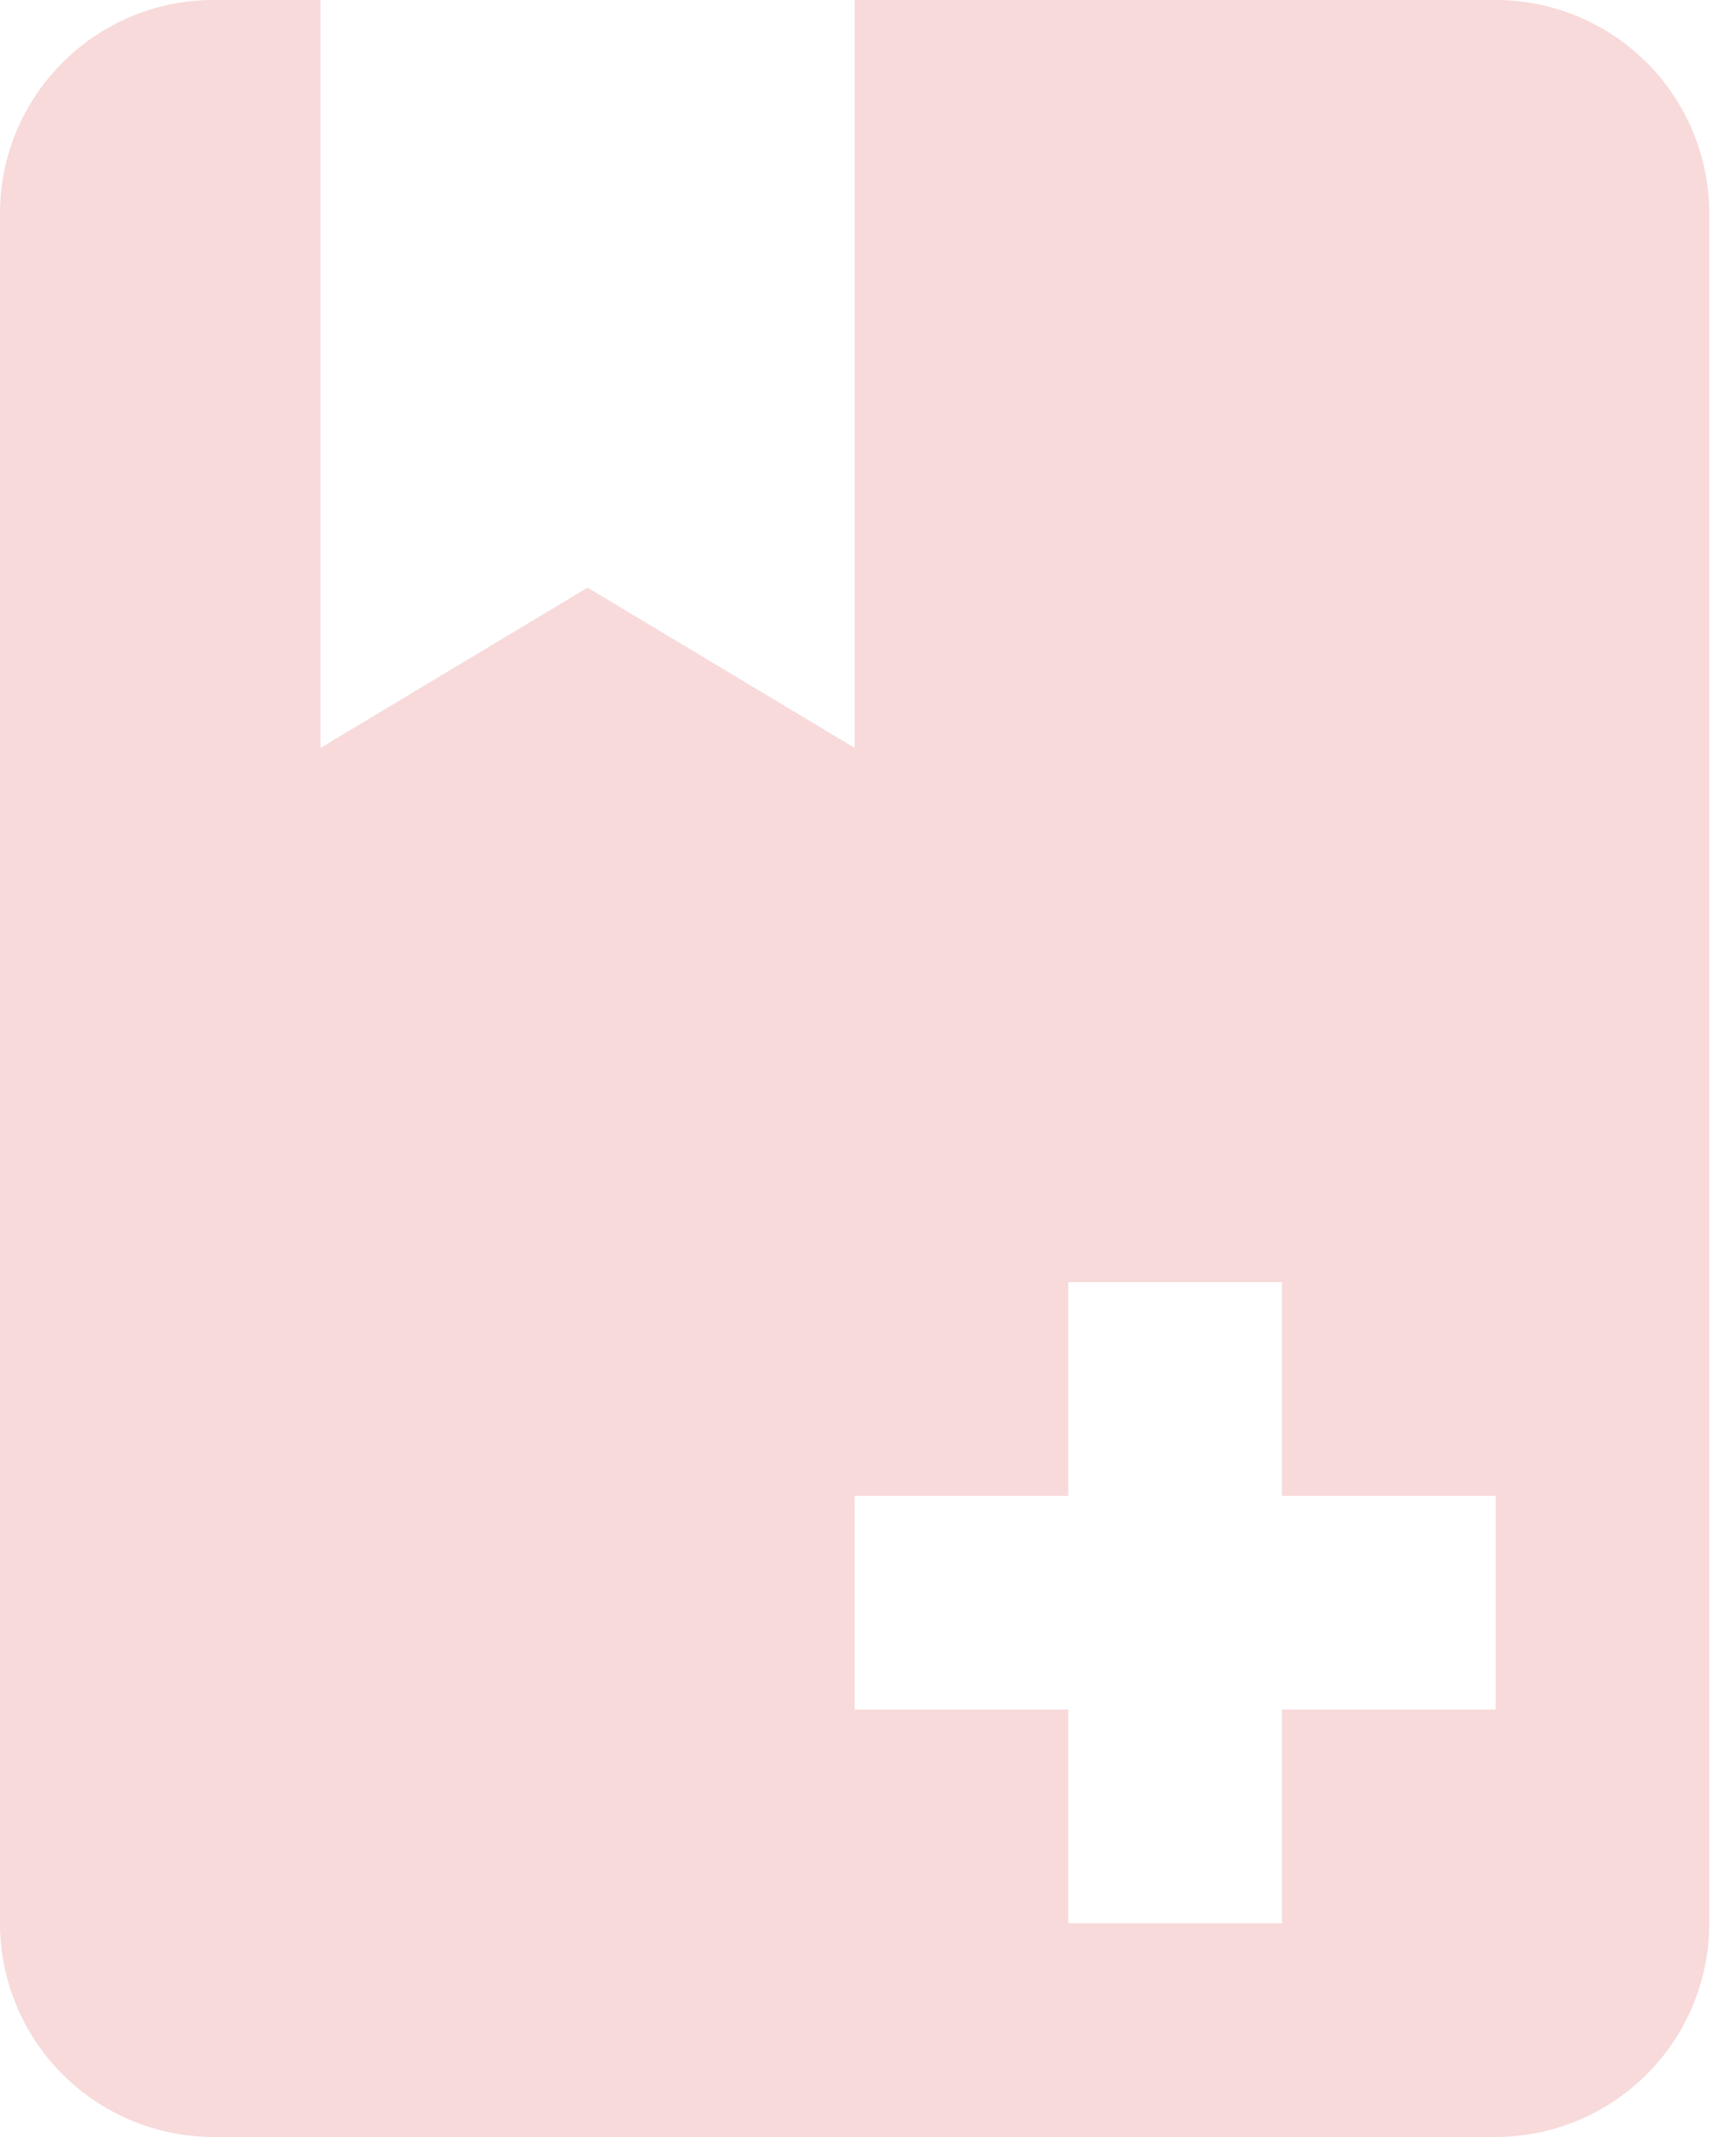<svg xmlns="http://www.w3.org/2000/svg" width="13" height="16" viewBox="0 0 13 16">
    <path fill="#F8DADA" fill-rule="nonzero" d="M11.2 16H1.6A1.6 1.6 0 0 1 0 14.4V1.6C0 .712.72 0 1.6 0h.8v5.6l2-1.2 2 1.2V0h4.8a1.6 1.6 0 0 1 1.6 1.6v12.8a1.6 1.6 0 0 1-1.6 1.6zM8 14.4h1.6v-1.6h1.6v-1.6H9.6V9.6H8v1.6H6.4v1.6H8v1.6z"/>
</svg>
